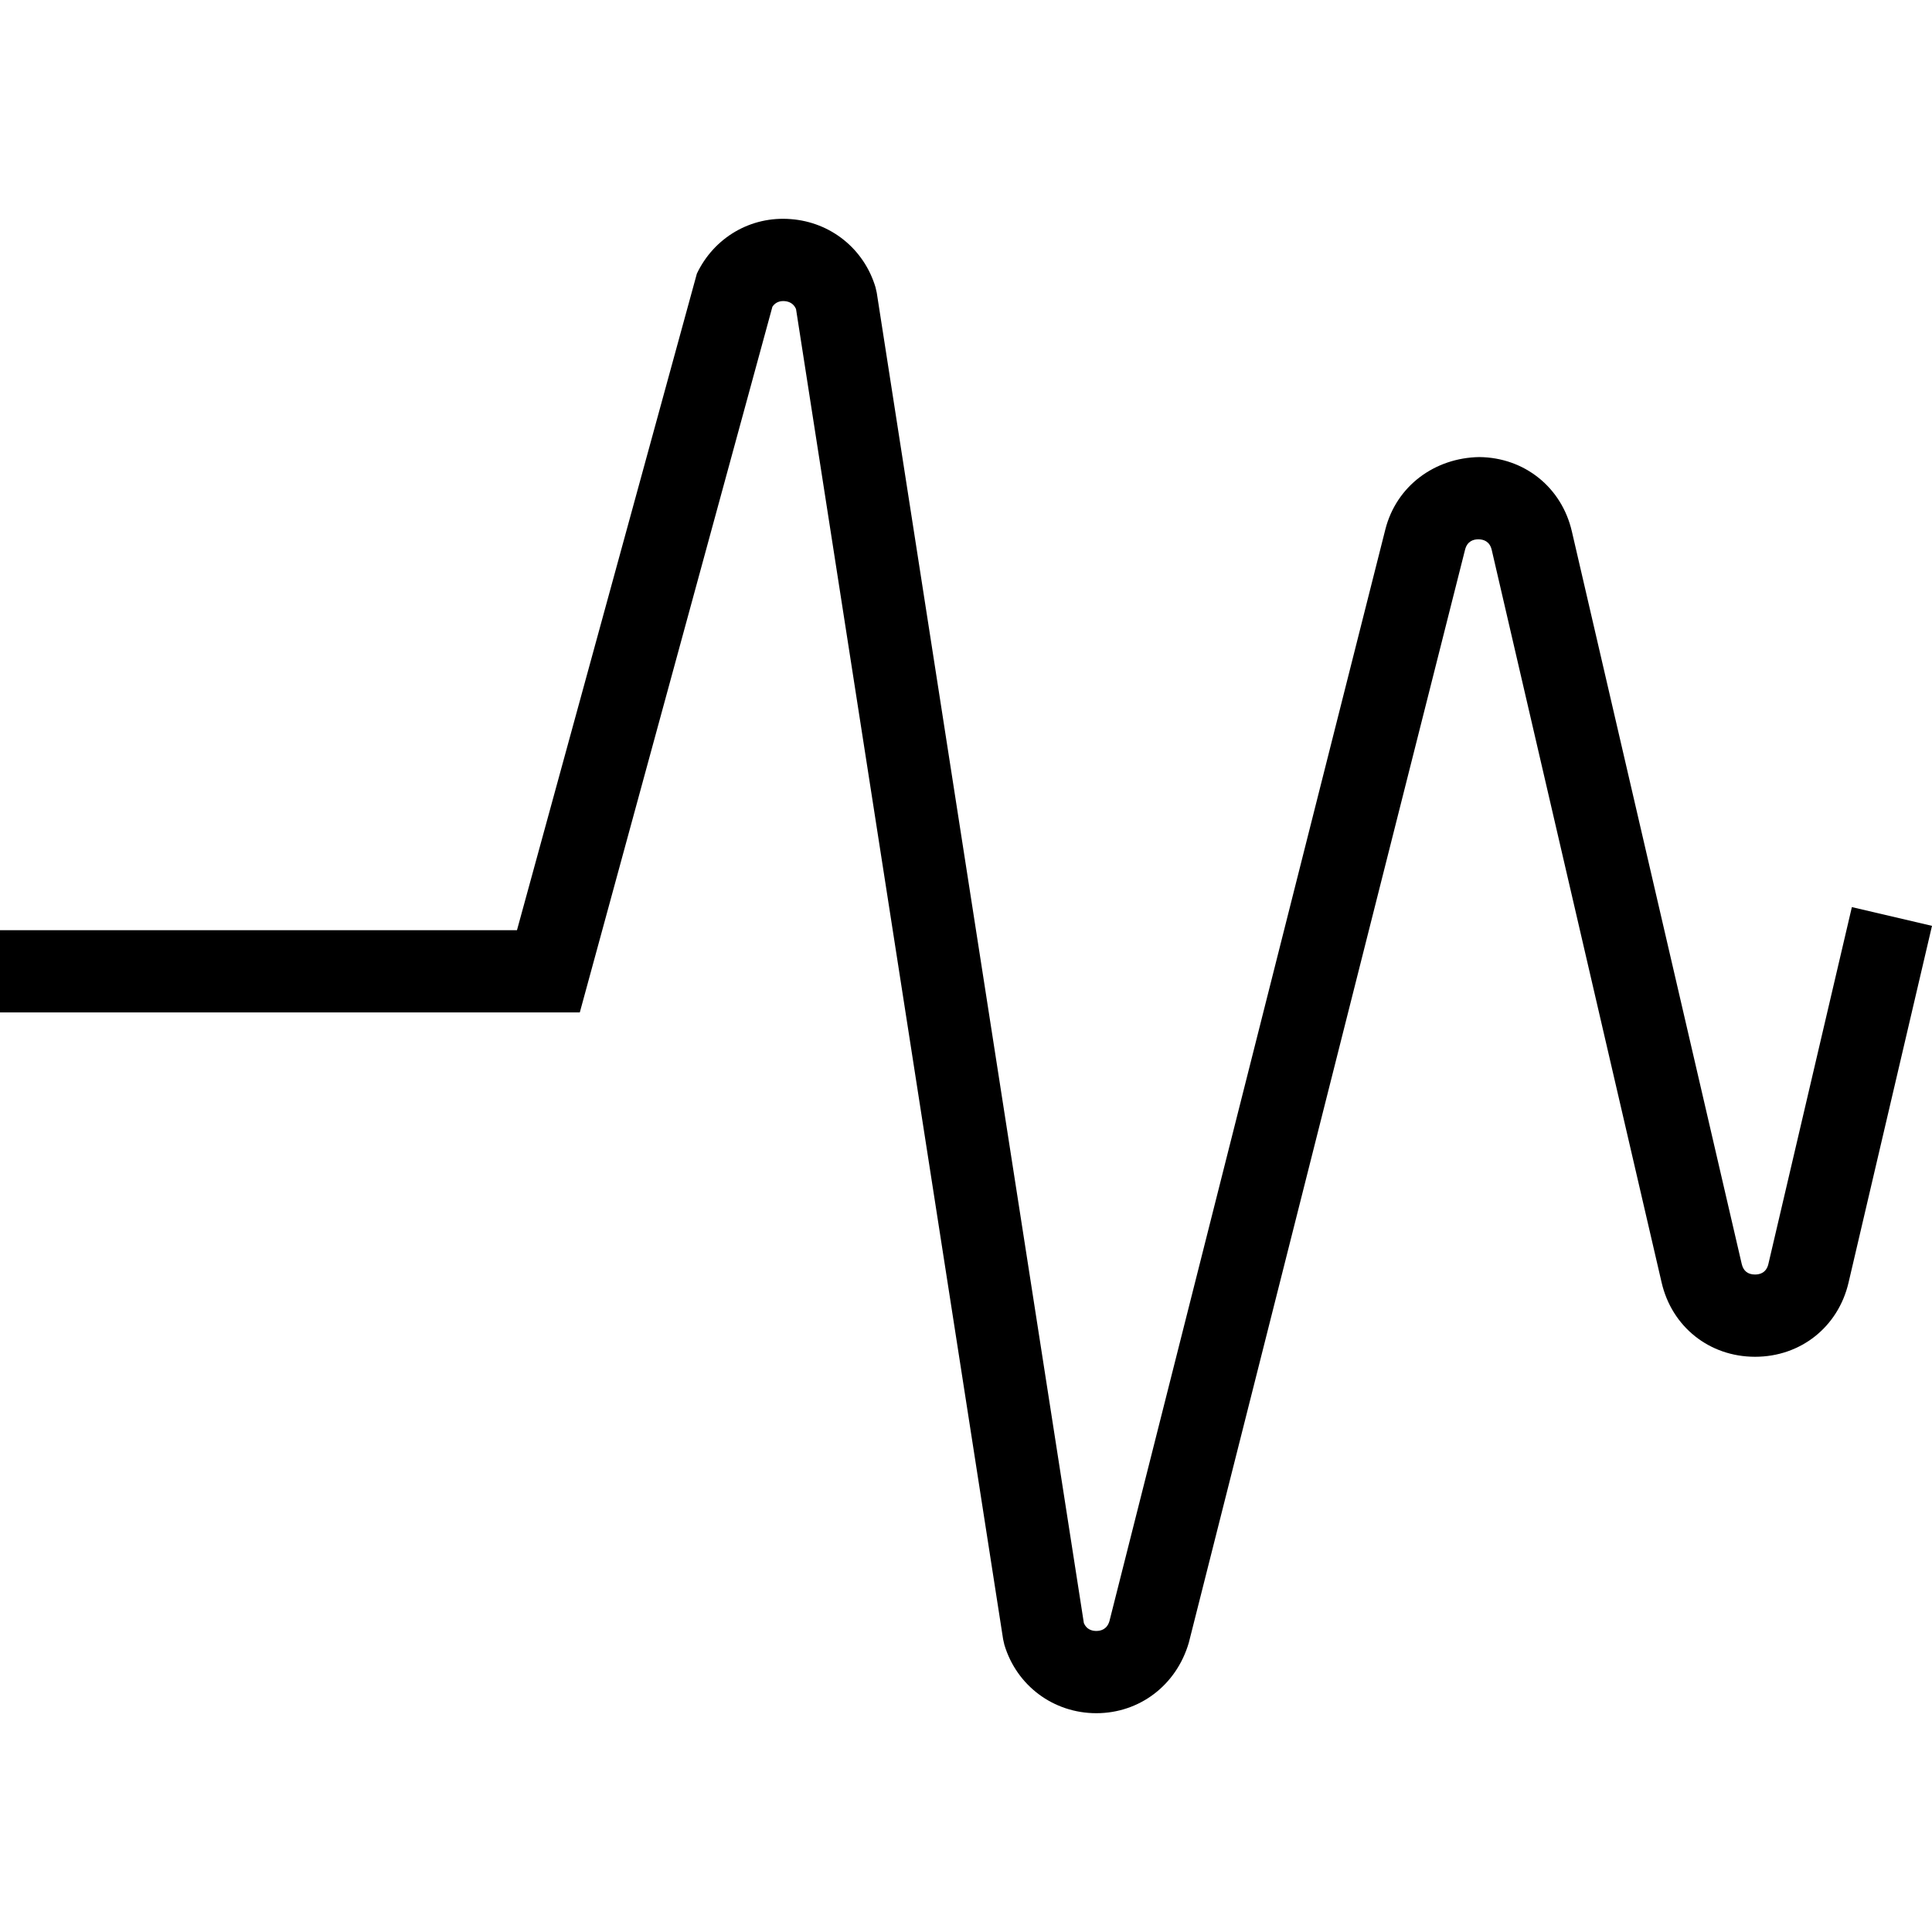 <?xml version="1.0" encoding="iso-8859-1"?>
<!-- Generator: Adobe Illustrator 19.0.1, SVG Export Plug-In . SVG Version: 6.00 Build 0)  -->
<svg version="1.1" xmlns="http://www.w3.org/2000/svg" xmlns:xlink="http://www.w3.org/1999/xlink" x="0px" y="0px"
	 viewBox="0 0 128 128" style="enable-background:new 0 0 128 128;" xml:space="preserve">
<g id="_x33_">
	<path fill="currentColor" d="M72.632,113.504c-2.831,0-5.278-1.82-6.09-4.534l-0.082-0.362L52.738,20.471
		c-0.169-0.392-0.499-0.501-0.756-0.521c-0.247-0.02-0.582,0.035-0.807,0.368L38.413,67.077H0v-5.45h34.251L46.169,18.13
		c1.139-2.397,3.578-3.828,6.227-3.613c2.645,0.201,4.847,1.973,5.608,4.513l0.083,0.364l13.722,88.14
		c0.181,0.427,0.541,0.521,0.823,0.521h0.002c0.31,0,0.711-0.114,0.869-0.651l18.278-72.322c0.734-2.9,3.286-4.754,6.227-4.8
		c2.993,0.029,5.457,2.007,6.131,4.921l11.254,48.534c0.108,0.466,0.406,0.703,0.883,0.703c0,0,0,0,0.002,0
		c0.328,0,0.749-0.122,0.883-0.702l5.53-23.64L128,61.34l-5.53,23.64c-0.688,2.938-3.176,4.91-6.191,4.91c-0.004,0-0.005,0-0.009,0
		c-3.018-0.004-5.505-1.982-6.184-4.922L98.831,36.434c-0.133-0.575-0.55-0.7-0.876-0.703c-0.005,0-0.009,0-0.012,0
		c-0.325,0-0.734,0.121-0.878,0.685L78.76,108.84c-0.828,2.824-3.273,4.658-6.112,4.664
		C72.643,113.504,72.638,113.504,72.632,113.504z"/>
</g>
<g id="Layer_1">
</g>
</svg>
